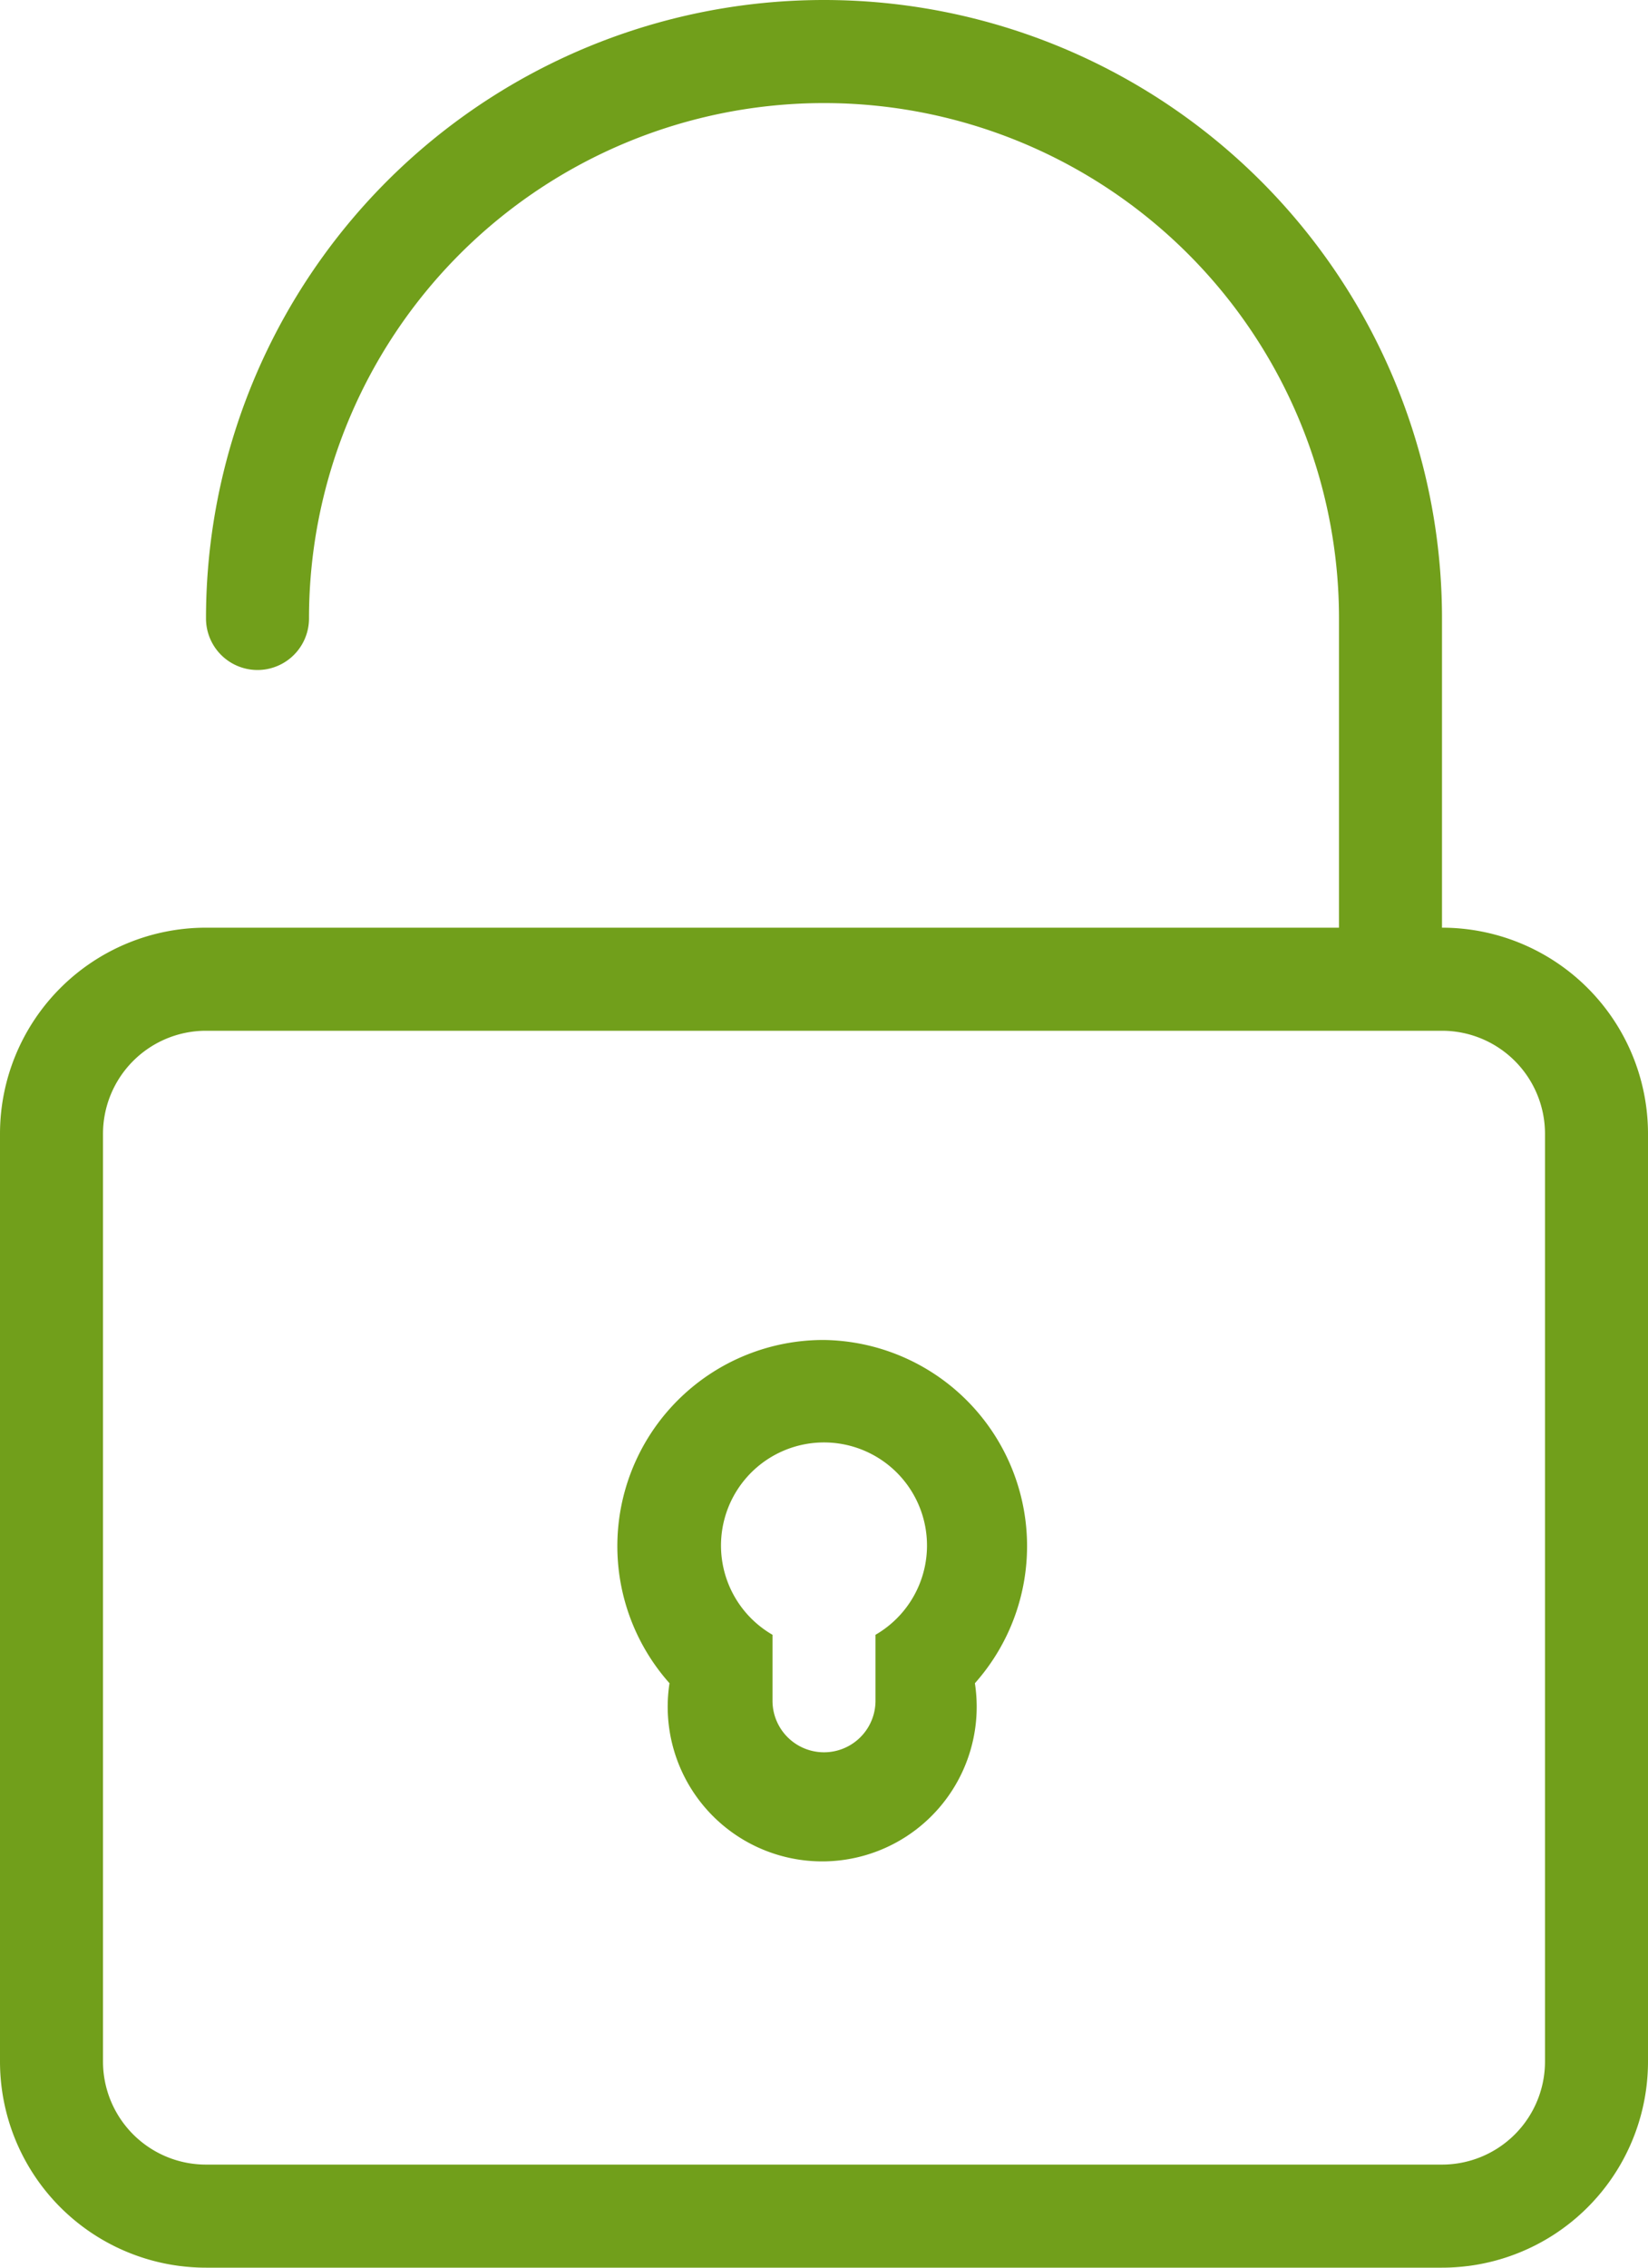 <svg xmlns="http://www.w3.org/2000/svg" width="32" height="44" viewBox="0 0 32 44"><title>fancyicon_openlock</title><path d="M22,26a4,4,0,0,0-3,6.66,3,3,0,1,0,5.93,0A4,4,0,0,0,22,26Zm1,5.72V33a1,1,0,0,1-2,0V31.72a2,2,0,1,1,2,0ZM34,18V12a12,12,0,0,0-24,0,1,1,0,0,0,2,0,10,10,0,0,1,20,0v6H10a4,4,0,0,0-4,4V40a4,4,0,0,0,4,4H34a4,4,0,0,0,4-4V22A4,4,0,0,0,34,18Zm2,22a2,2,0,0,1-2,2H10a2,2,0,0,1-2-2V22a2,2,0,0,1,2-2H34a2,2,0,0,1,2,2Z" transform="translate(-6)" fill="#719f1b"/></svg>